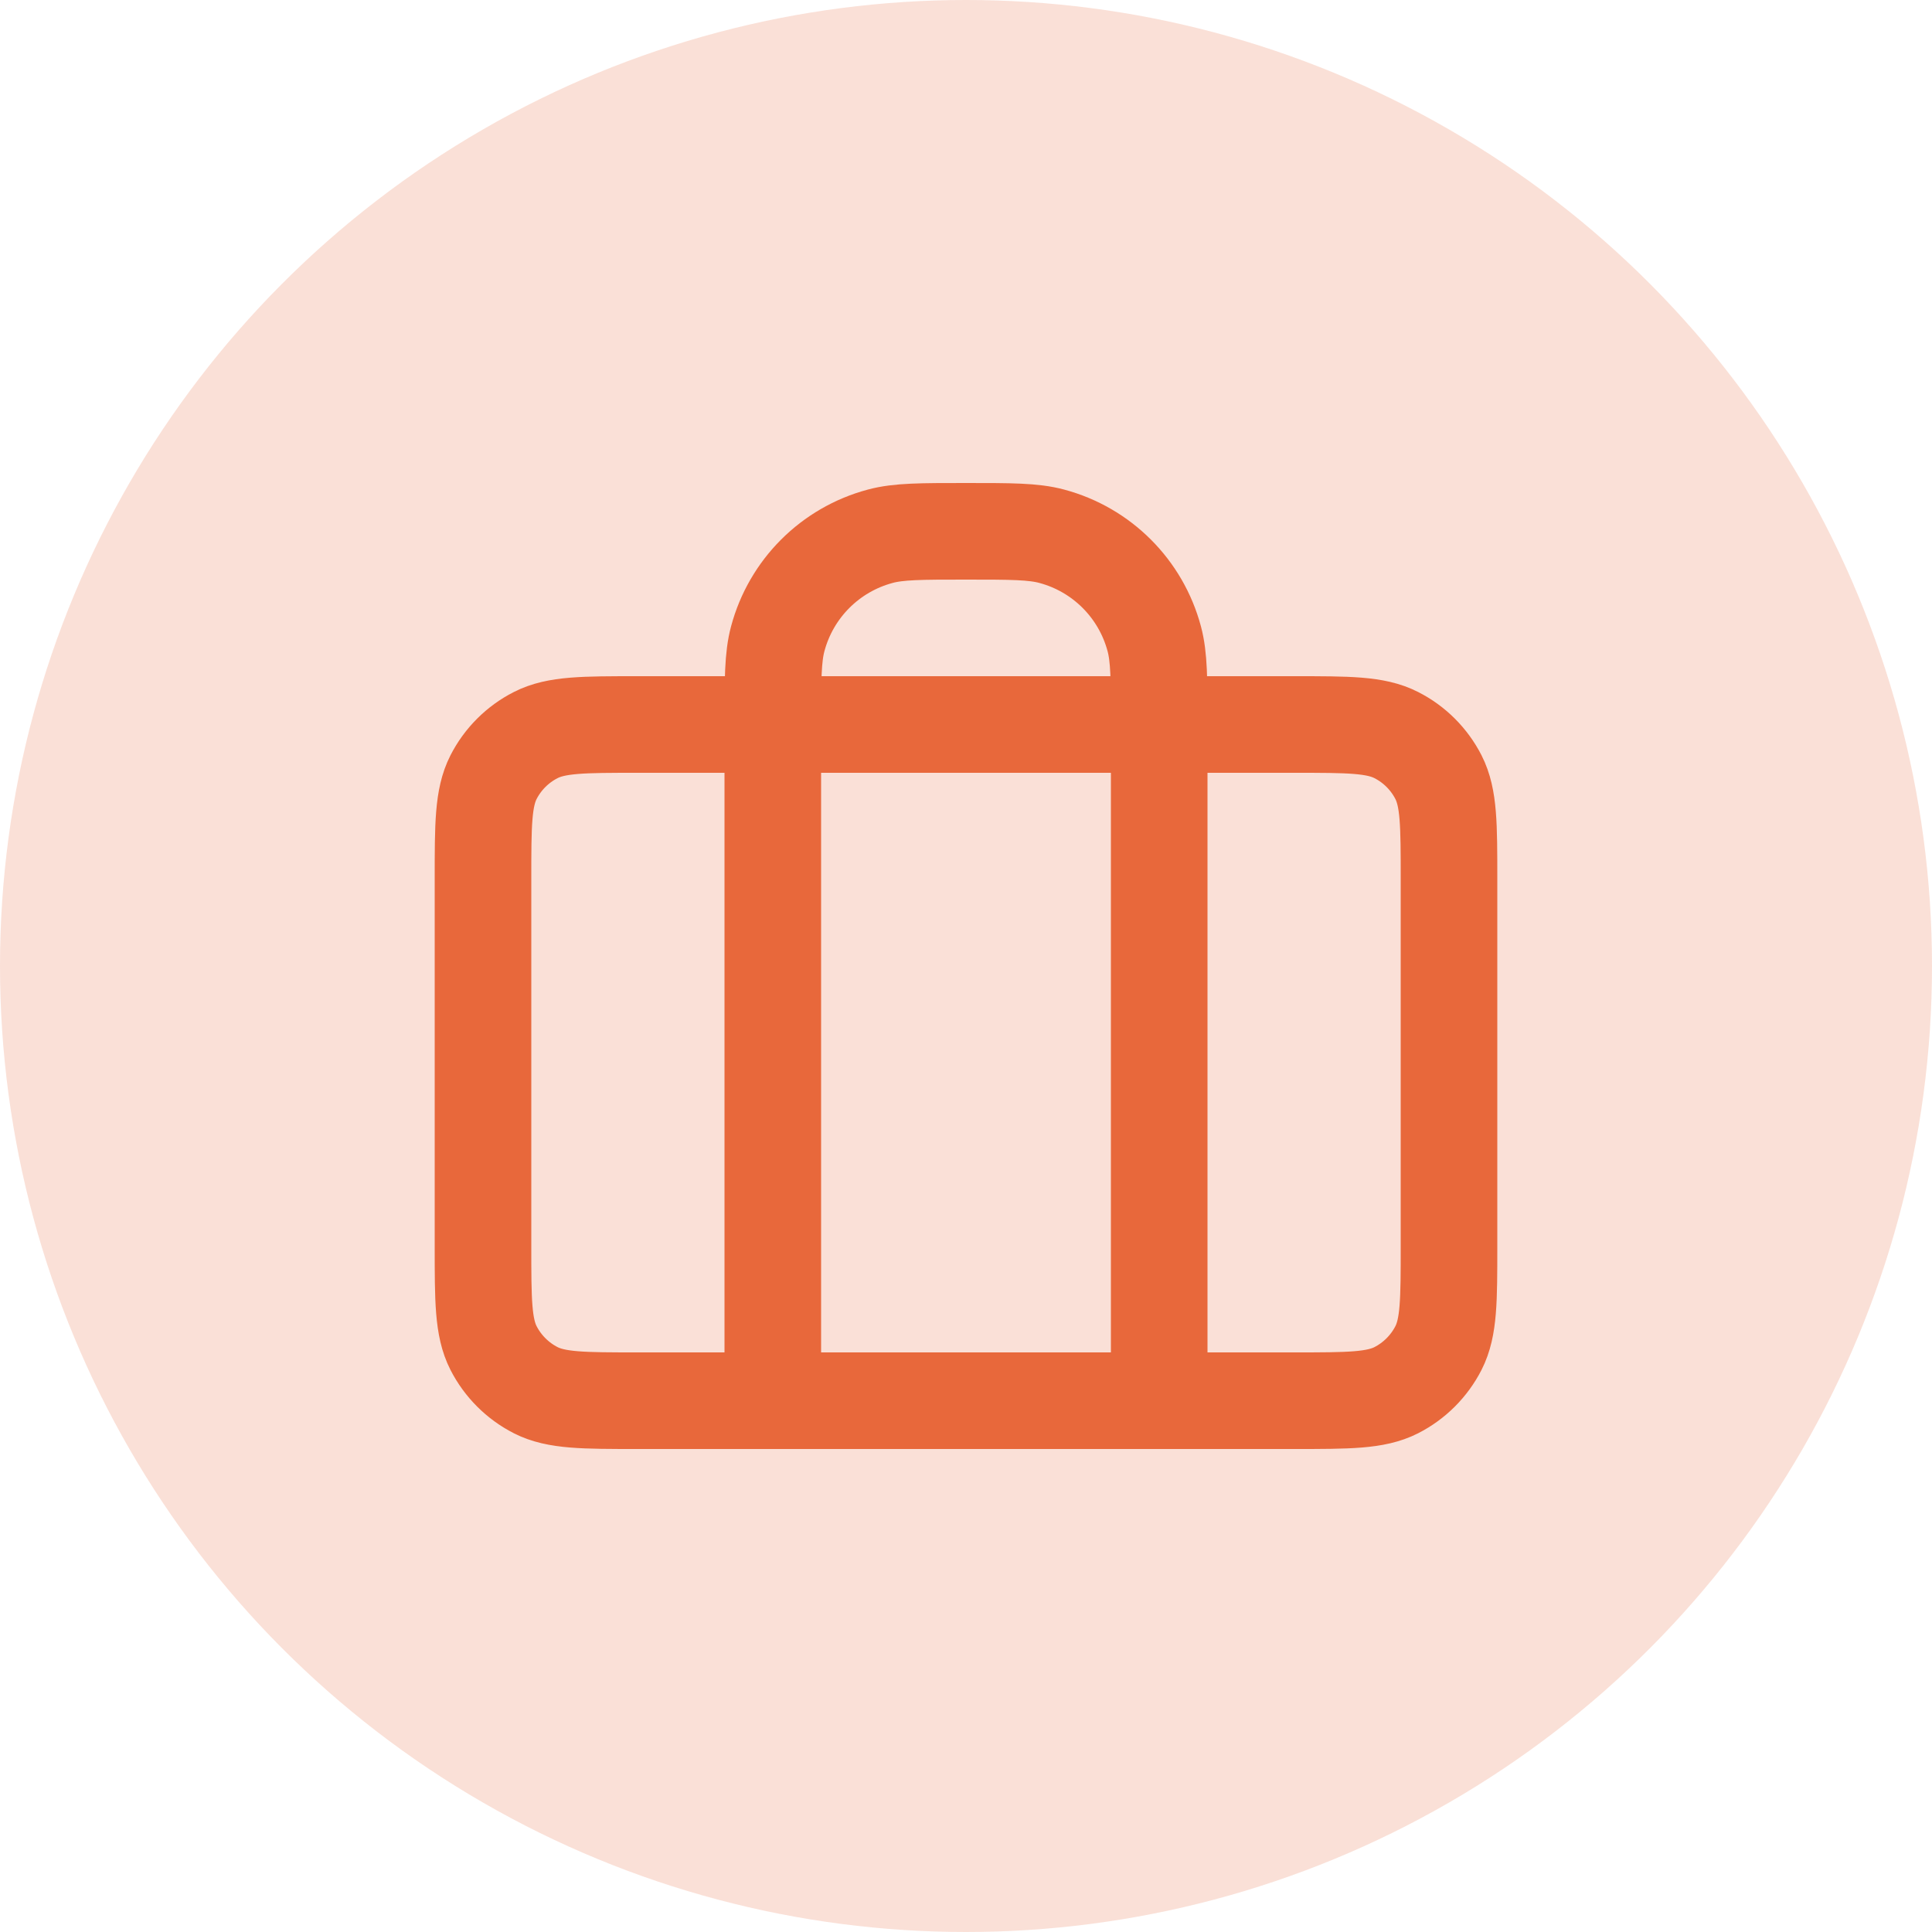<svg width="30" height="30" viewBox="0 0 30 30" fill="none" xmlns="http://www.w3.org/2000/svg">
<circle cx="15" cy="15" r="15" fill="#E8683B" fill-opacity="0.2"/>
<path d="M12 21.75V11.25C12 10.553 12 10.204 12.077 9.918C12.285 9.141 12.891 8.535 13.668 8.327C13.954 8.25 14.303 8.25 15 8.25C15.697 8.25 16.046 8.25 16.332 8.327C17.109 8.535 17.715 9.141 17.923 9.918C18 10.204 18 10.553 18 11.25V21.75M9.9 21.75H20.1C20.94 21.75 21.36 21.75 21.681 21.587C21.963 21.443 22.193 21.213 22.337 20.931C22.5 20.61 22.5 20.19 22.5 19.35V13.65C22.5 12.81 22.5 12.39 22.337 12.069C22.193 11.787 21.963 11.557 21.681 11.414C21.36 11.25 20.94 11.25 20.1 11.25H9.9C9.06 11.25 8.64 11.25 8.319 11.414C8.037 11.557 7.807 11.787 7.663 12.069C7.5 12.39 7.5 12.81 7.5 13.65V19.35C7.5 20.19 7.5 20.61 7.663 20.931C7.807 21.213 8.037 21.443 8.319 21.587C8.64 21.75 9.06 21.75 9.9 21.75Z" stroke="#E8683B" stroke-width="1.5" stroke-linecap="round" stroke-linejoin="round"/>
</svg>
